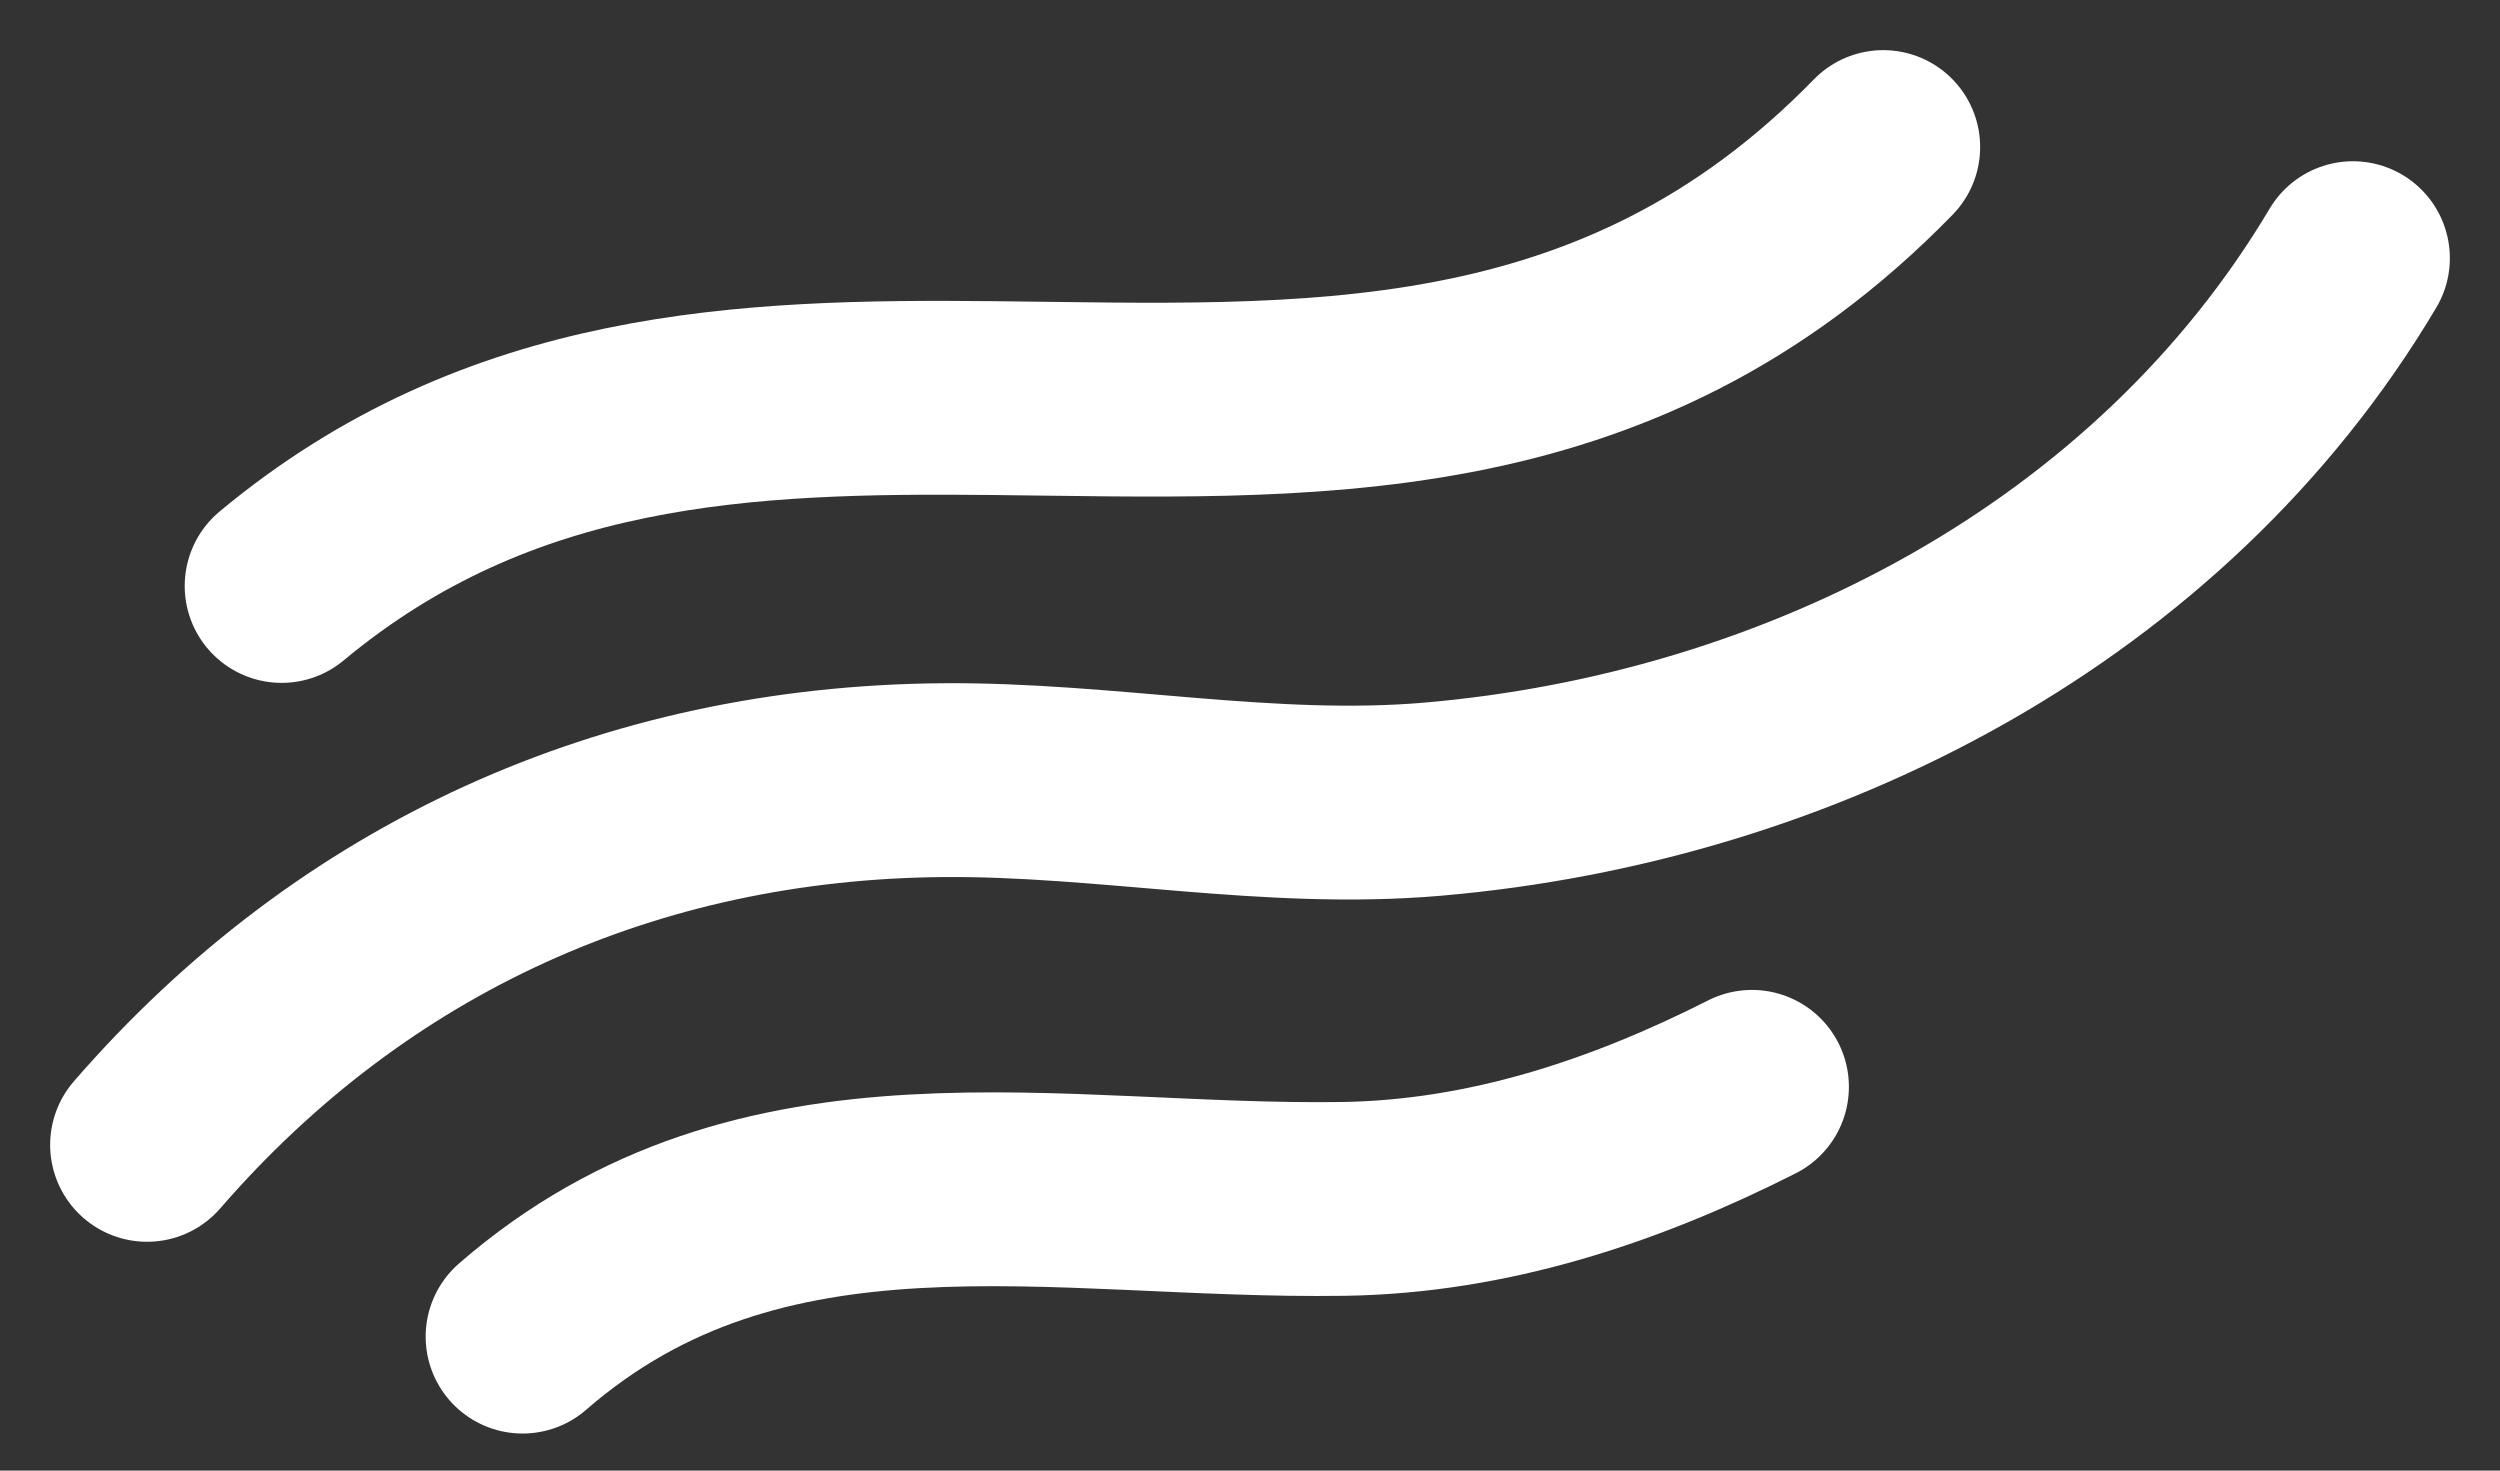 <svg width="34" height="20" viewBox="0 0 34 20" fill="none" xmlns="http://www.w3.org/2000/svg">
<rect x="0" y="0" width="34" height="20" fill="#333333" stroke="none"/>
<path d="M23.827 14.781C22.09 15.66 20.239 16.275 18.273 16.305C14.357 16.364 10.365 15.347 7.107 18.178" stroke="white" stroke-width="2.636" stroke-miterlimit="1.5" stroke-linecap="round" stroke-linejoin="round"/>
<path d="M2 15.57C4.803 12.338 8.573 10.644 12.824 10.61C15.048 10.592 17.254 11.061 19.483 10.869C24.503 10.436 29.383 7.915 32 3.511" stroke="white" stroke-width="2.636" stroke-miterlimit="1.5" stroke-linecap="round" stroke-linejoin="round"/>
<path d="M3.83 7.969C6.796 5.501 10.135 5.38 13.506 5.414C17.713 5.456 21.97 5.739 25.612 2" stroke="white" stroke-width="2.636" stroke-miterlimit="1.5" stroke-linecap="round" stroke-linejoin="round"/>
</svg>
